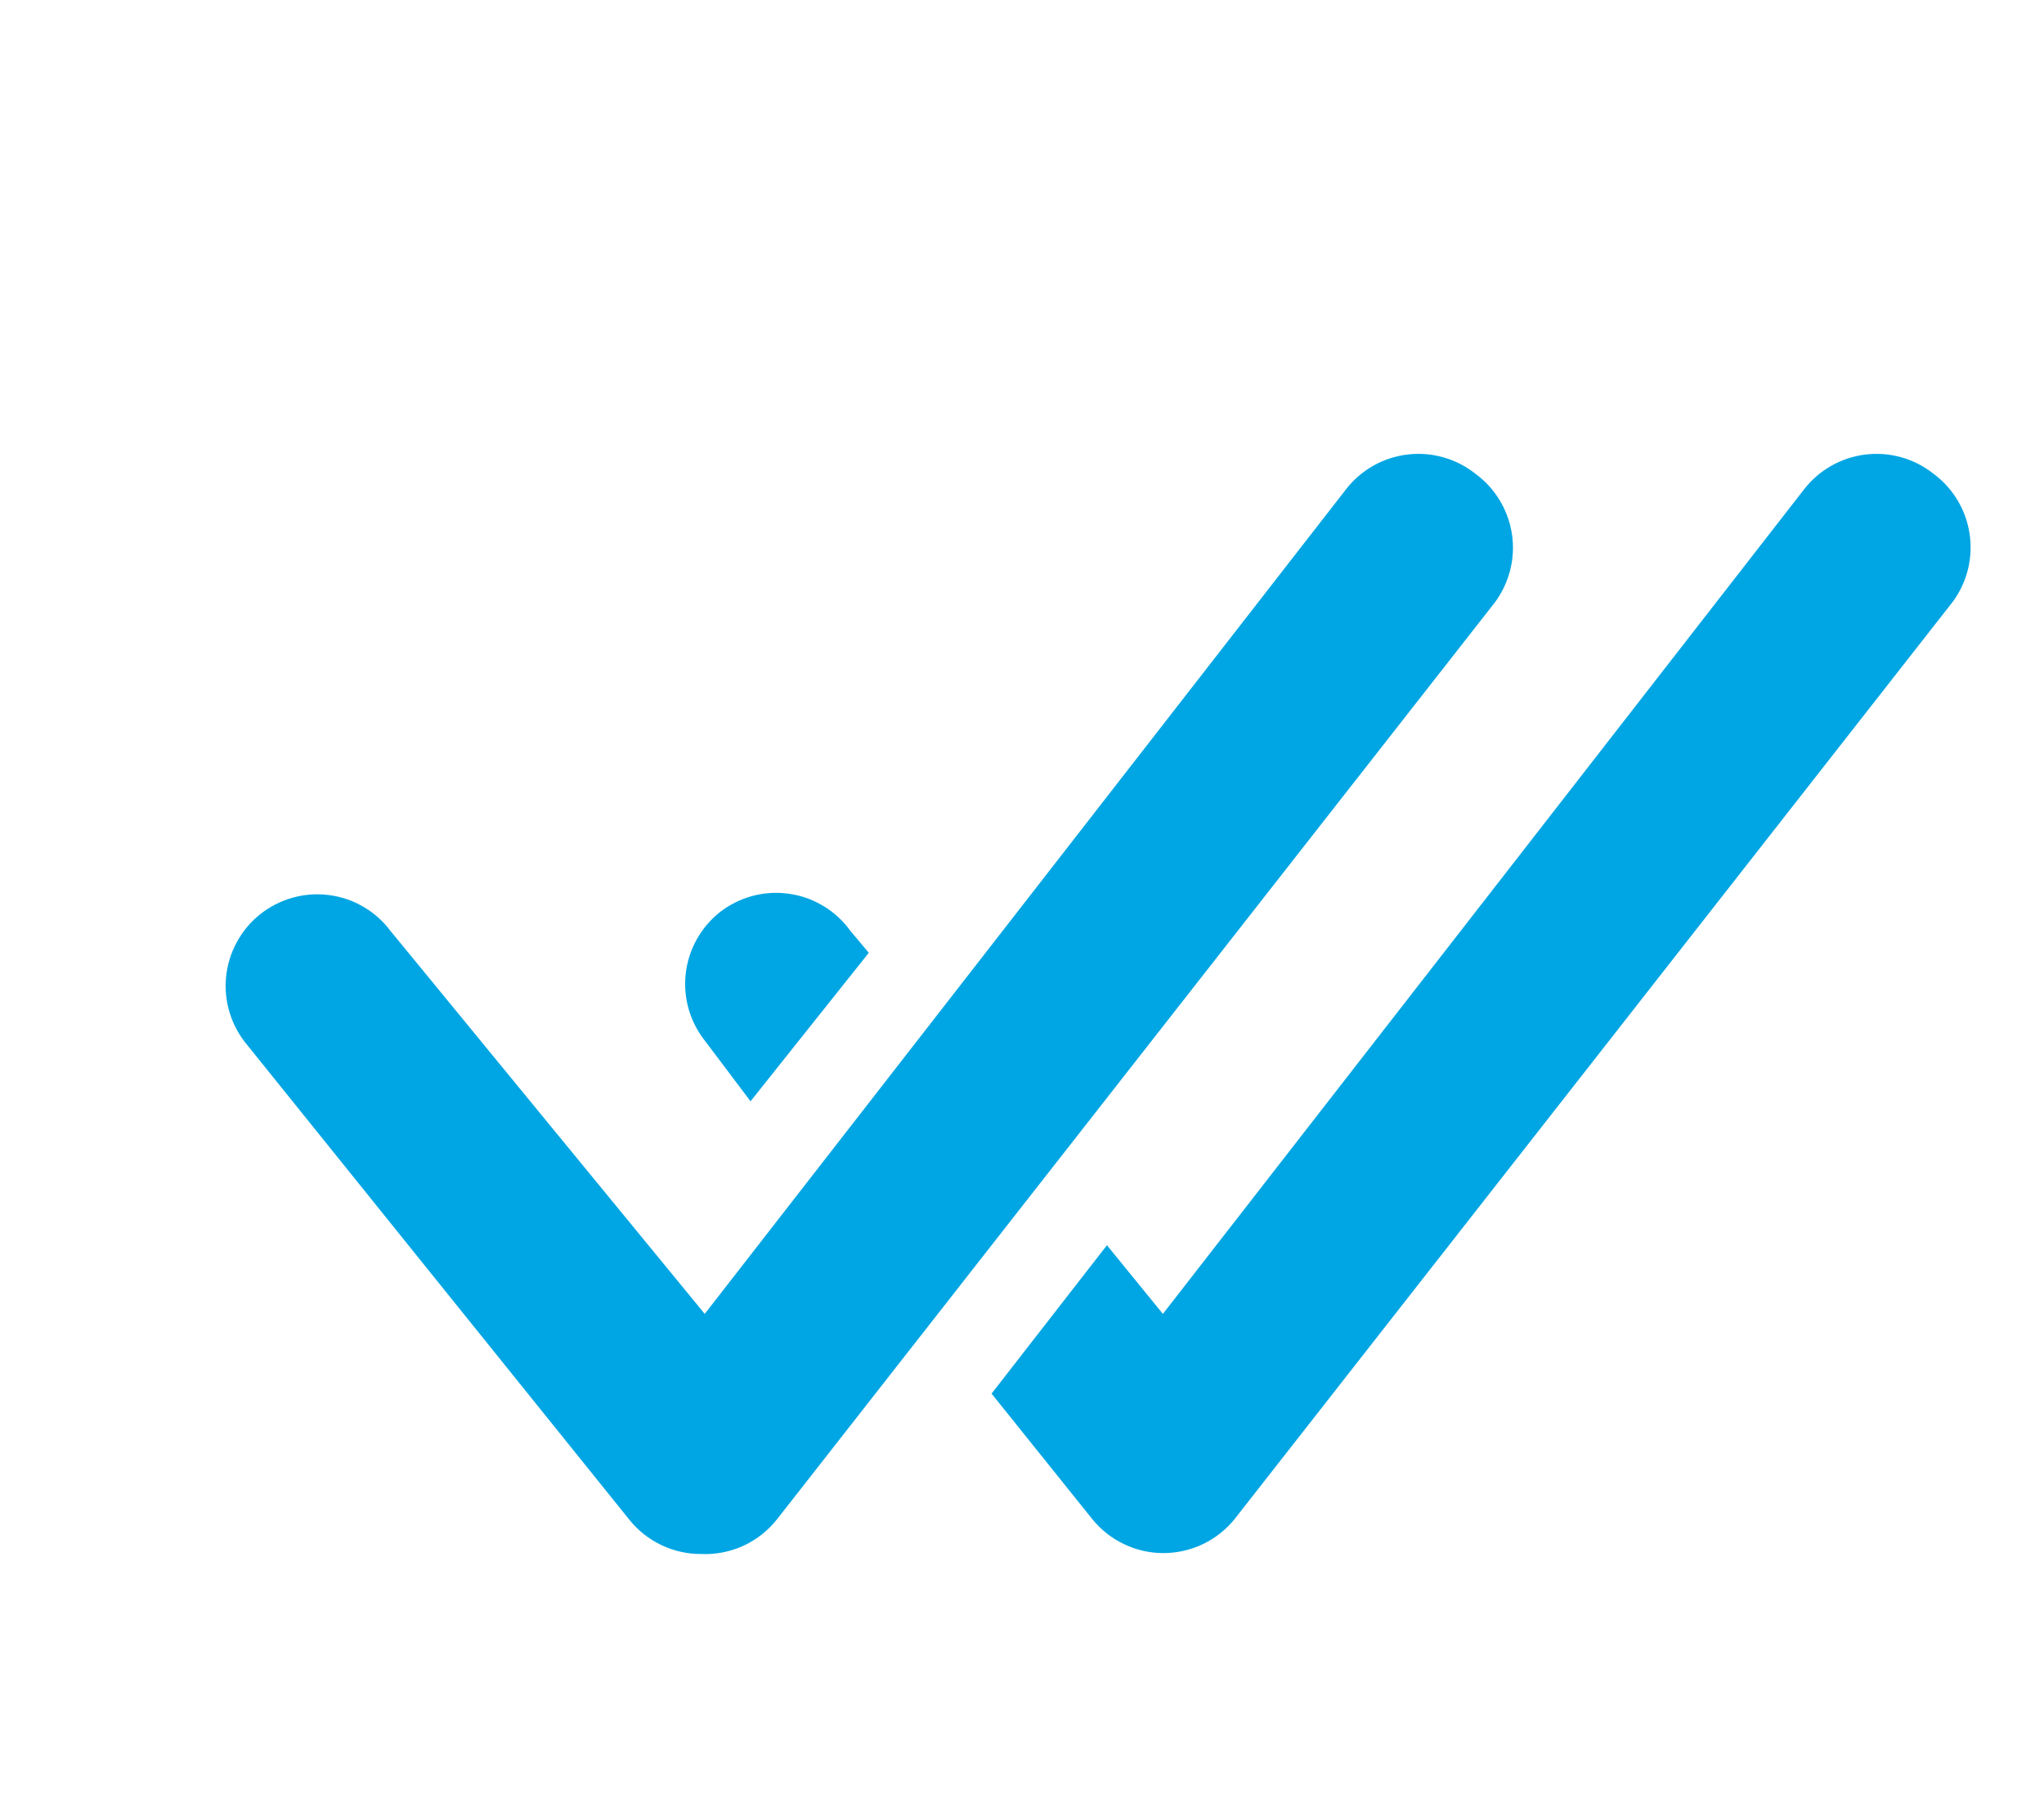 <svg width="27" height="24" viewBox="0 0 27 24" fill="none" xmlns="http://www.w3.org/2000/svg">
<path d="M19.488 6.256C19.362 6.156 19.218 6.083 19.065 6.04C18.911 5.996 18.75 5.984 18.591 6.003C18.433 6.022 18.279 6.072 18.14 6.151C18.001 6.23 17.879 6.335 17.781 6.461L9.309 17.353L5.158 12.295C5.061 12.165 4.939 12.056 4.798 11.975C4.658 11.893 4.503 11.841 4.342 11.821C4.181 11.8 4.018 11.813 3.862 11.857C3.706 11.901 3.56 11.976 3.434 12.077C3.307 12.178 3.203 12.304 3.126 12.447C3.049 12.589 3.001 12.746 2.986 12.908C2.971 13.069 2.988 13.232 3.037 13.386C3.086 13.541 3.165 13.684 3.27 13.807L8.317 20.076C8.431 20.217 8.575 20.33 8.738 20.407C8.902 20.485 9.08 20.525 9.261 20.524C9.453 20.533 9.644 20.495 9.819 20.416C9.993 20.335 10.147 20.215 10.265 20.064L19.742 7.962C19.838 7.834 19.908 7.687 19.948 7.532C19.988 7.376 19.996 7.214 19.972 7.055C19.948 6.897 19.893 6.744 19.81 6.607C19.727 6.469 19.617 6.35 19.488 6.256V6.256Z" fill="#00A6E3"/>
<path d="M25.539 6.256C25.413 6.156 25.27 6.083 25.116 6.04C24.962 5.996 24.801 5.984 24.643 6.003C24.484 6.022 24.331 6.072 24.192 6.151C24.052 6.23 23.93 6.335 23.832 6.461L15.361 17.353L14.622 16.446L13.098 18.406L14.429 20.064C14.543 20.205 14.687 20.318 14.85 20.395C15.013 20.473 15.192 20.513 15.373 20.512C15.555 20.511 15.734 20.469 15.897 20.39C16.061 20.31 16.204 20.195 16.317 20.052L25.793 7.95C25.888 7.822 25.956 7.677 25.995 7.522C26.033 7.368 26.041 7.207 26.017 7.05C25.994 6.893 25.939 6.741 25.857 6.605C25.775 6.469 25.667 6.35 25.539 6.256V6.256Z" fill="#00A6E3"/>
<path d="M9.914 14.545L11.476 12.584L11.233 12.294C11.138 12.162 11.017 12.05 10.877 11.966C10.737 11.881 10.582 11.826 10.42 11.804C10.258 11.781 10.094 11.791 9.936 11.834C9.778 11.877 9.631 11.951 9.503 12.052C9.379 12.152 9.275 12.275 9.199 12.415C9.122 12.555 9.074 12.709 9.057 12.867C9.04 13.026 9.055 13.186 9.1 13.339C9.146 13.492 9.221 13.634 9.321 13.758L9.914 14.545Z" fill="#00A6E3"/>
</svg>
